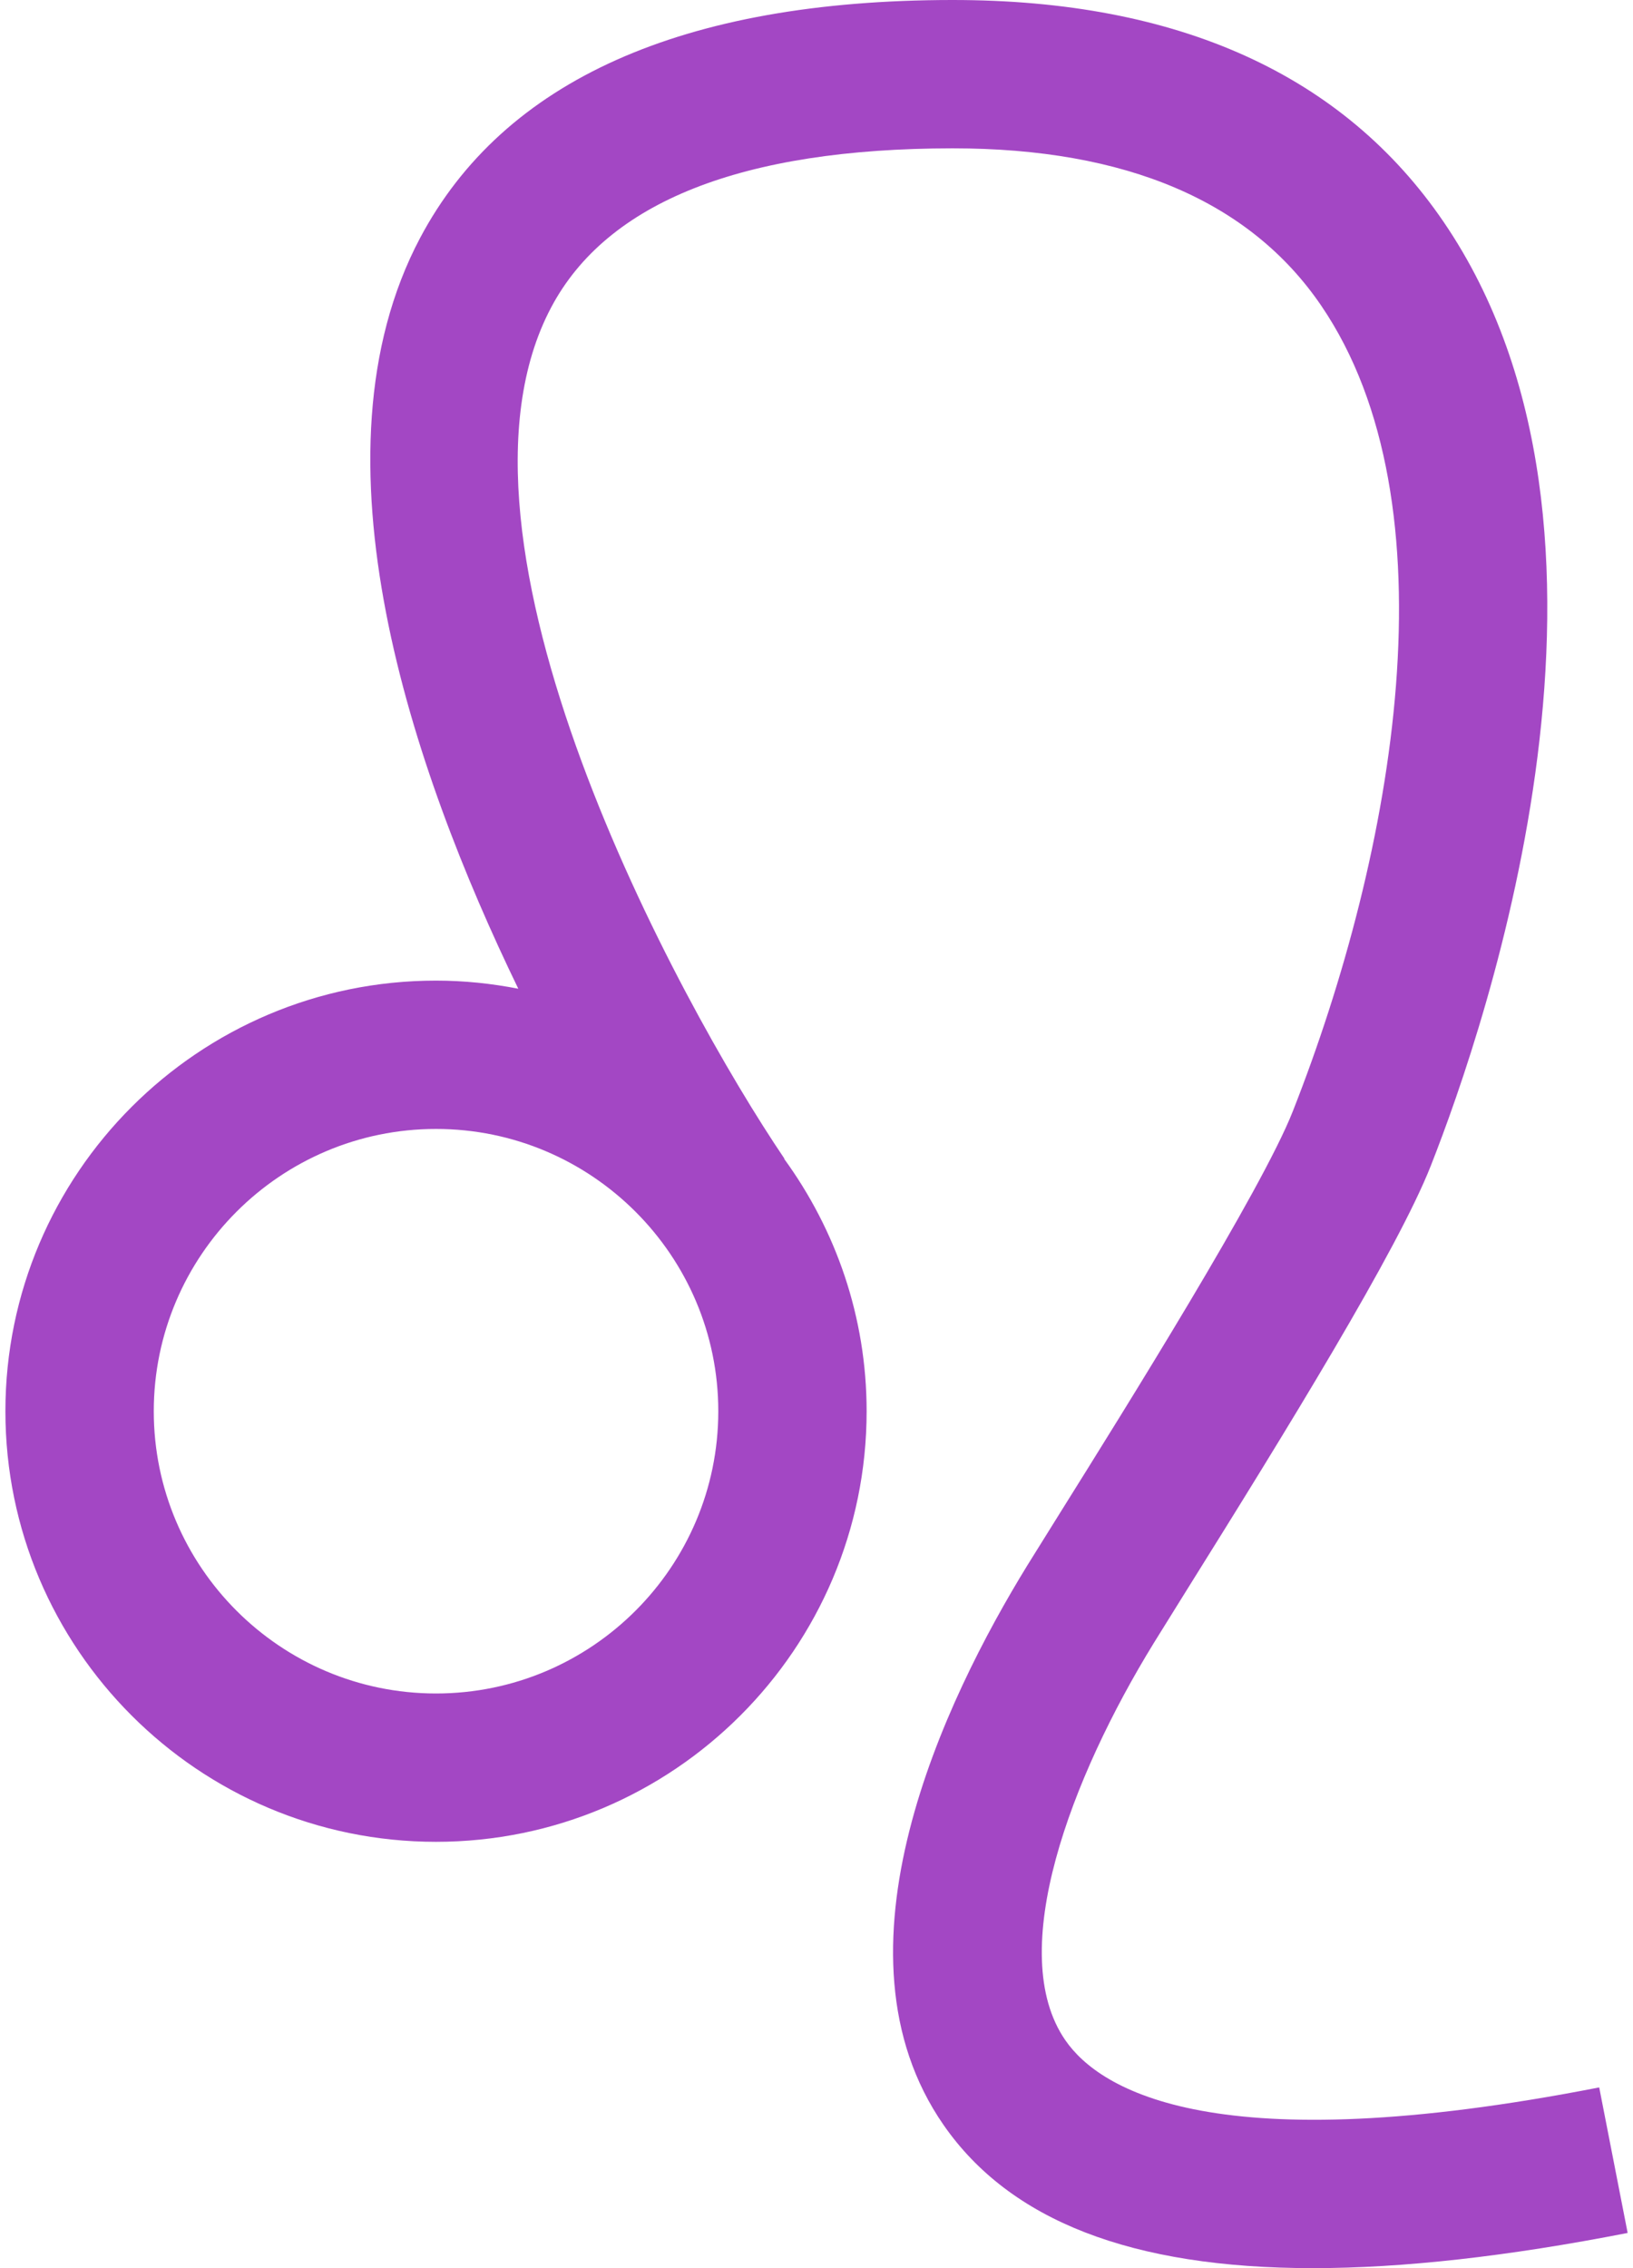 <svg width="36" height="50" viewBox="0 0 36 50" fill="none" xmlns="http://www.w3.org/2000/svg">
<path d="M35.255 46.016C26.791 47.67 24.249 46.077 23.488 44.979C22.145 43.041 23.613 39.185 25.435 36.221L26.132 35.1C28.366 31.526 30.811 27.557 31.542 25.7C32.785 22.545 36.479 11.721 31.828 4.896C29.615 1.647 25.974 0 21.007 0C21 0 20.994 0 20.988 0C15.05 0.005 11.105 1.77 9.262 5.244C6.715 10.047 9.086 16.971 11.426 21.796C10.837 21.681 10.232 21.617 9.611 21.617C4.377 21.617 0.119 25.875 0.119 31.11C0.119 36.344 4.377 40.602 9.611 40.602C14.846 40.602 19.105 36.344 19.105 31.11C19.105 29.03 18.425 27.111 17.287 25.546L17.293 25.542C14.938 22.063 9.429 11.908 12.151 6.776C13.382 4.453 16.357 3.274 20.991 3.27C20.997 3.27 21.001 3.27 21.006 3.27C24.826 3.27 27.559 4.436 29.126 6.737C32.103 11.106 30.754 18.778 28.499 24.501C27.817 26.235 24.806 31.052 23.359 33.367L22.648 34.508C20.823 37.477 18.155 43.027 20.8 46.842C22.263 48.953 24.949 50 28.945 50C30.93 50 33.24 49.741 35.882 49.224L35.255 46.016ZM9.612 37.332C6.181 37.332 3.39 34.541 3.39 31.11C3.39 27.679 6.181 24.887 9.612 24.887C13.043 24.887 15.835 27.679 15.835 31.11C15.835 34.541 13.043 37.332 9.612 37.332Z" fill="#A347C4"/>
</svg>
